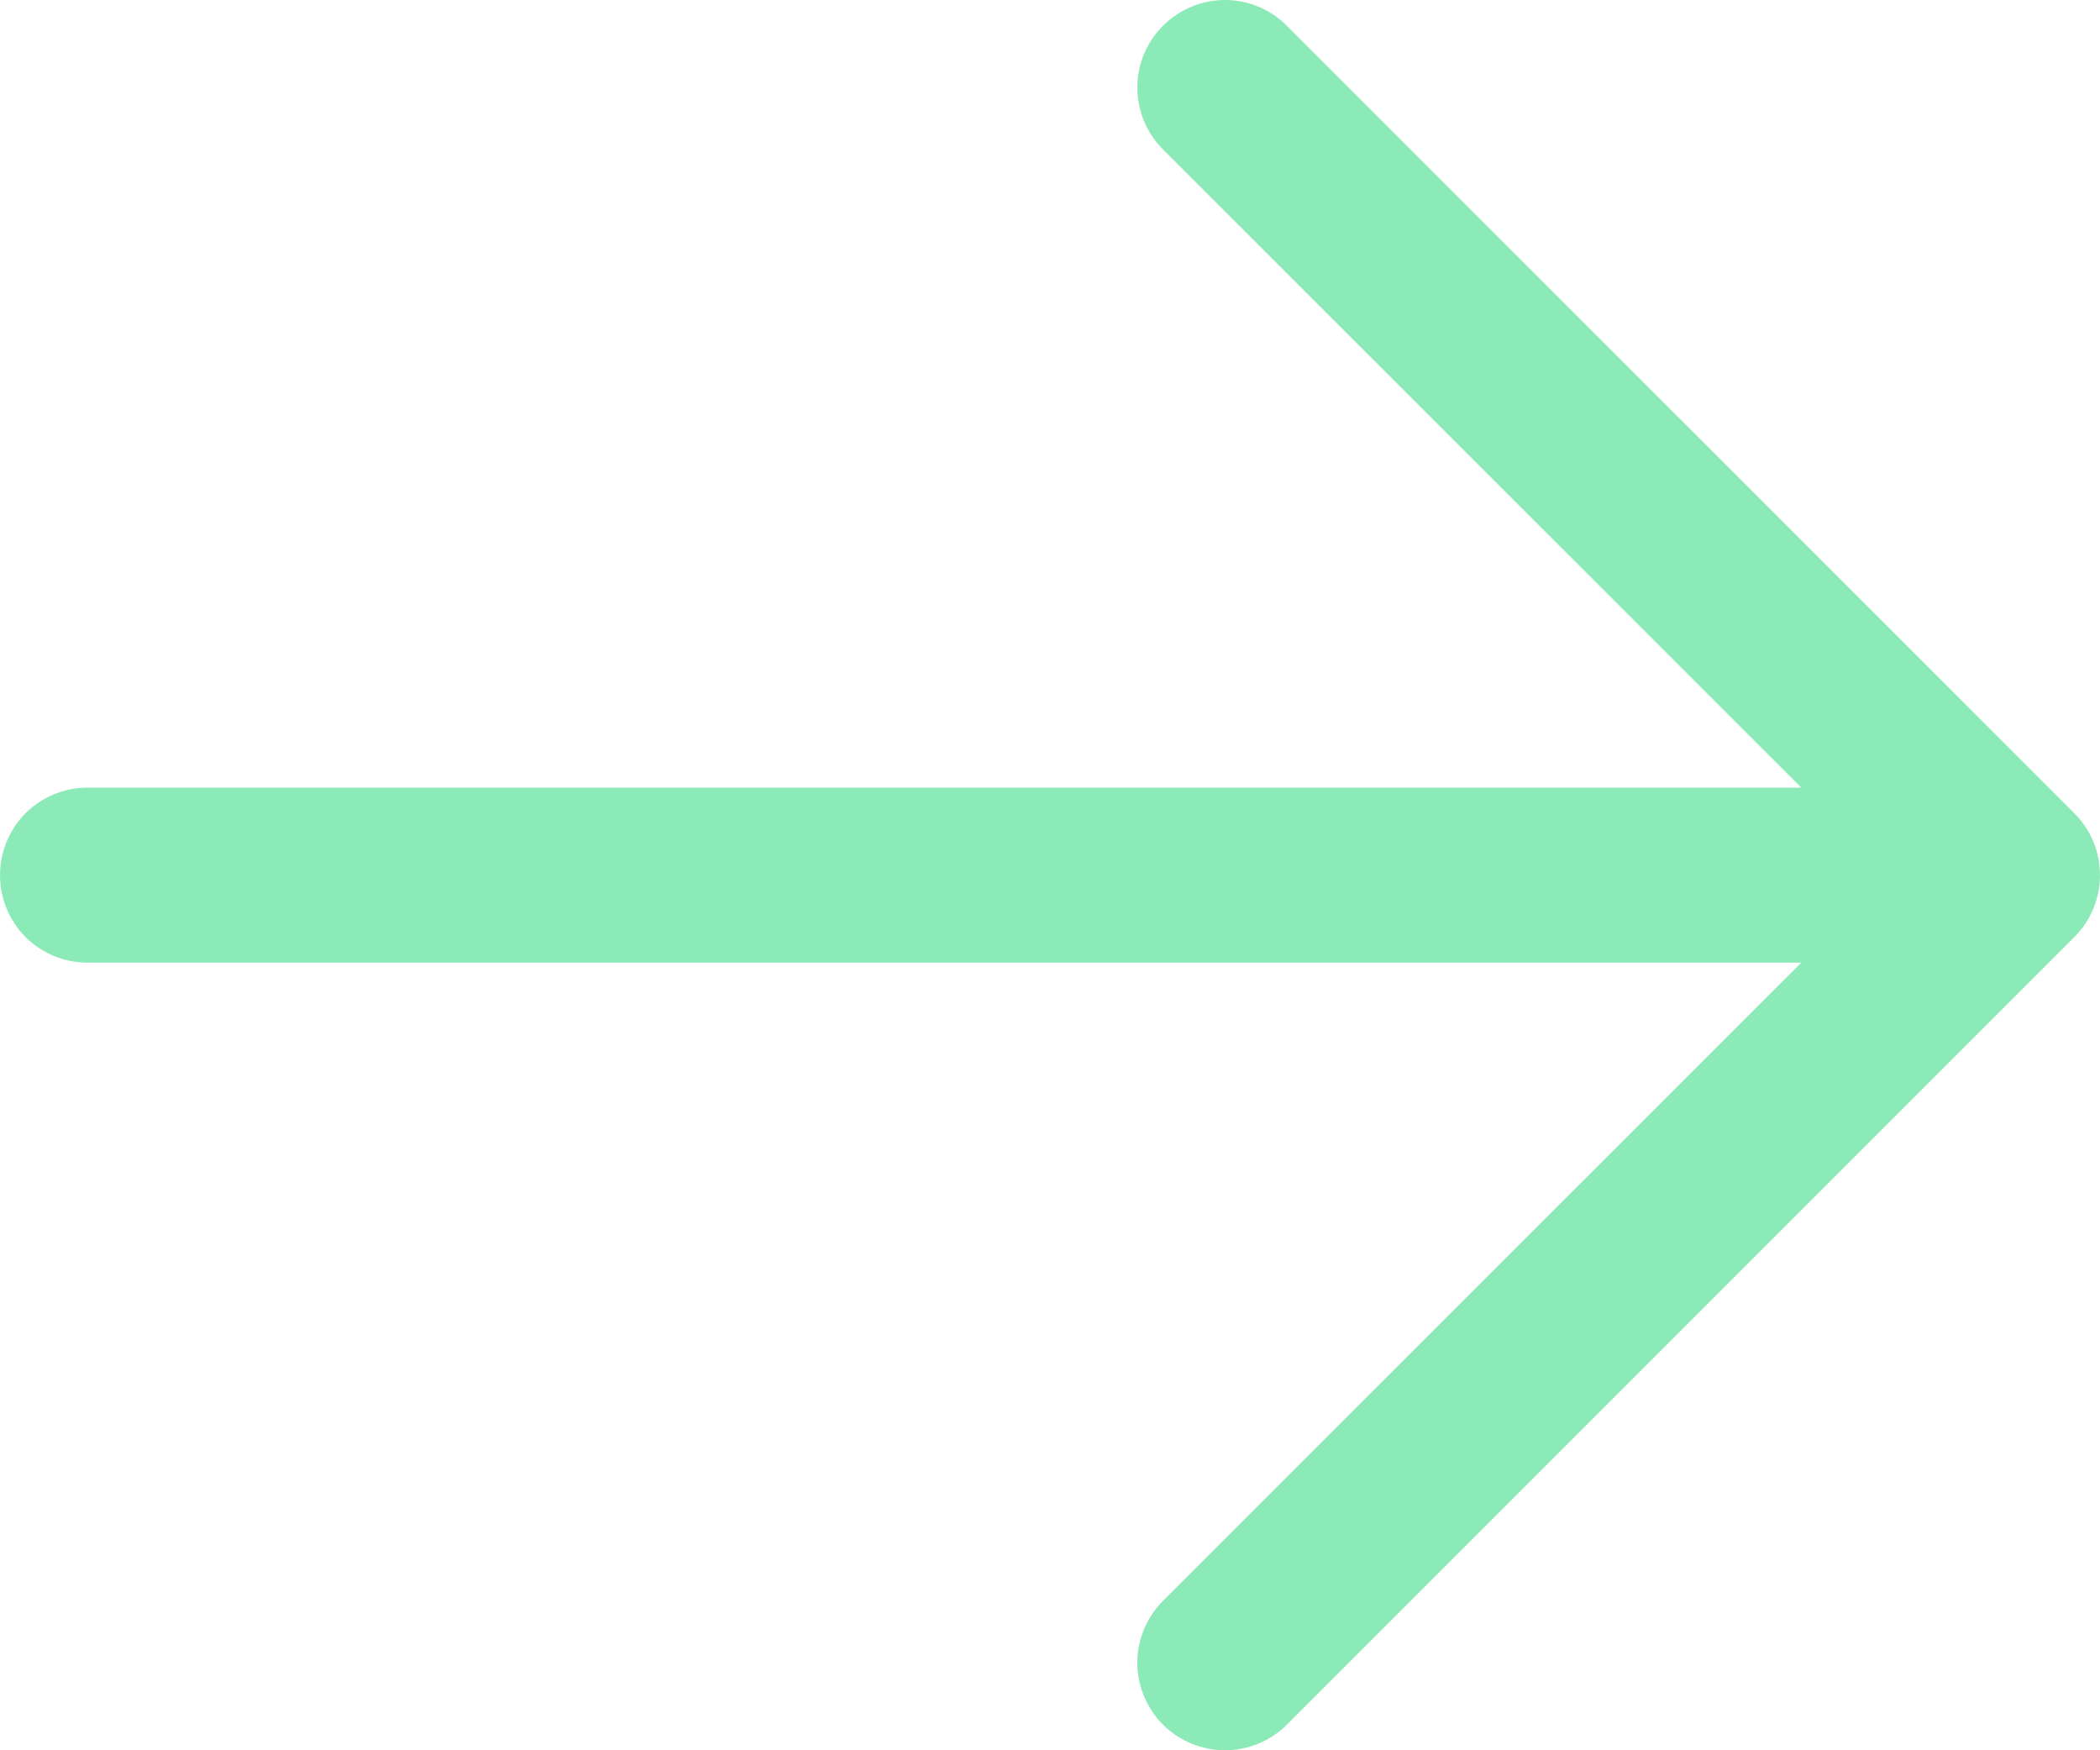 <svg width="12" height="10" viewBox="0 0 12 10" fill="none" xmlns="http://www.w3.org/2000/svg">
<path d="M11.853 5.354L7.353 9.854C7.26 9.947 7.132 10 7 10C6.867 10 6.74 9.947 6.646 9.854C6.552 9.76 6.499 9.632 6.499 9.5C6.499 9.367 6.552 9.24 6.646 9.146L10.293 5.5H0.5C0.367 5.5 0.24 5.447 0.146 5.354C0.053 5.26 0 5.133 0 5C0 4.867 0.053 4.74 0.146 4.646C0.24 4.553 0.367 4.5 0.5 4.5H10.293L6.646 0.854C6.552 0.76 6.499 0.633 6.499 0.5C6.499 0.368 6.552 0.24 6.646 0.147C6.74 0.053 6.867 0 7 0C7.132 0 7.26 0.053 7.353 0.147L11.853 4.646C11.9 4.693 11.937 4.748 11.962 4.809C11.987 4.869 12 4.934 12 5C12 5.066 11.987 5.131 11.962 5.191C11.937 5.252 11.9 5.307 11.853 5.354Z" fill="#8BEAB7"/>
</svg>
